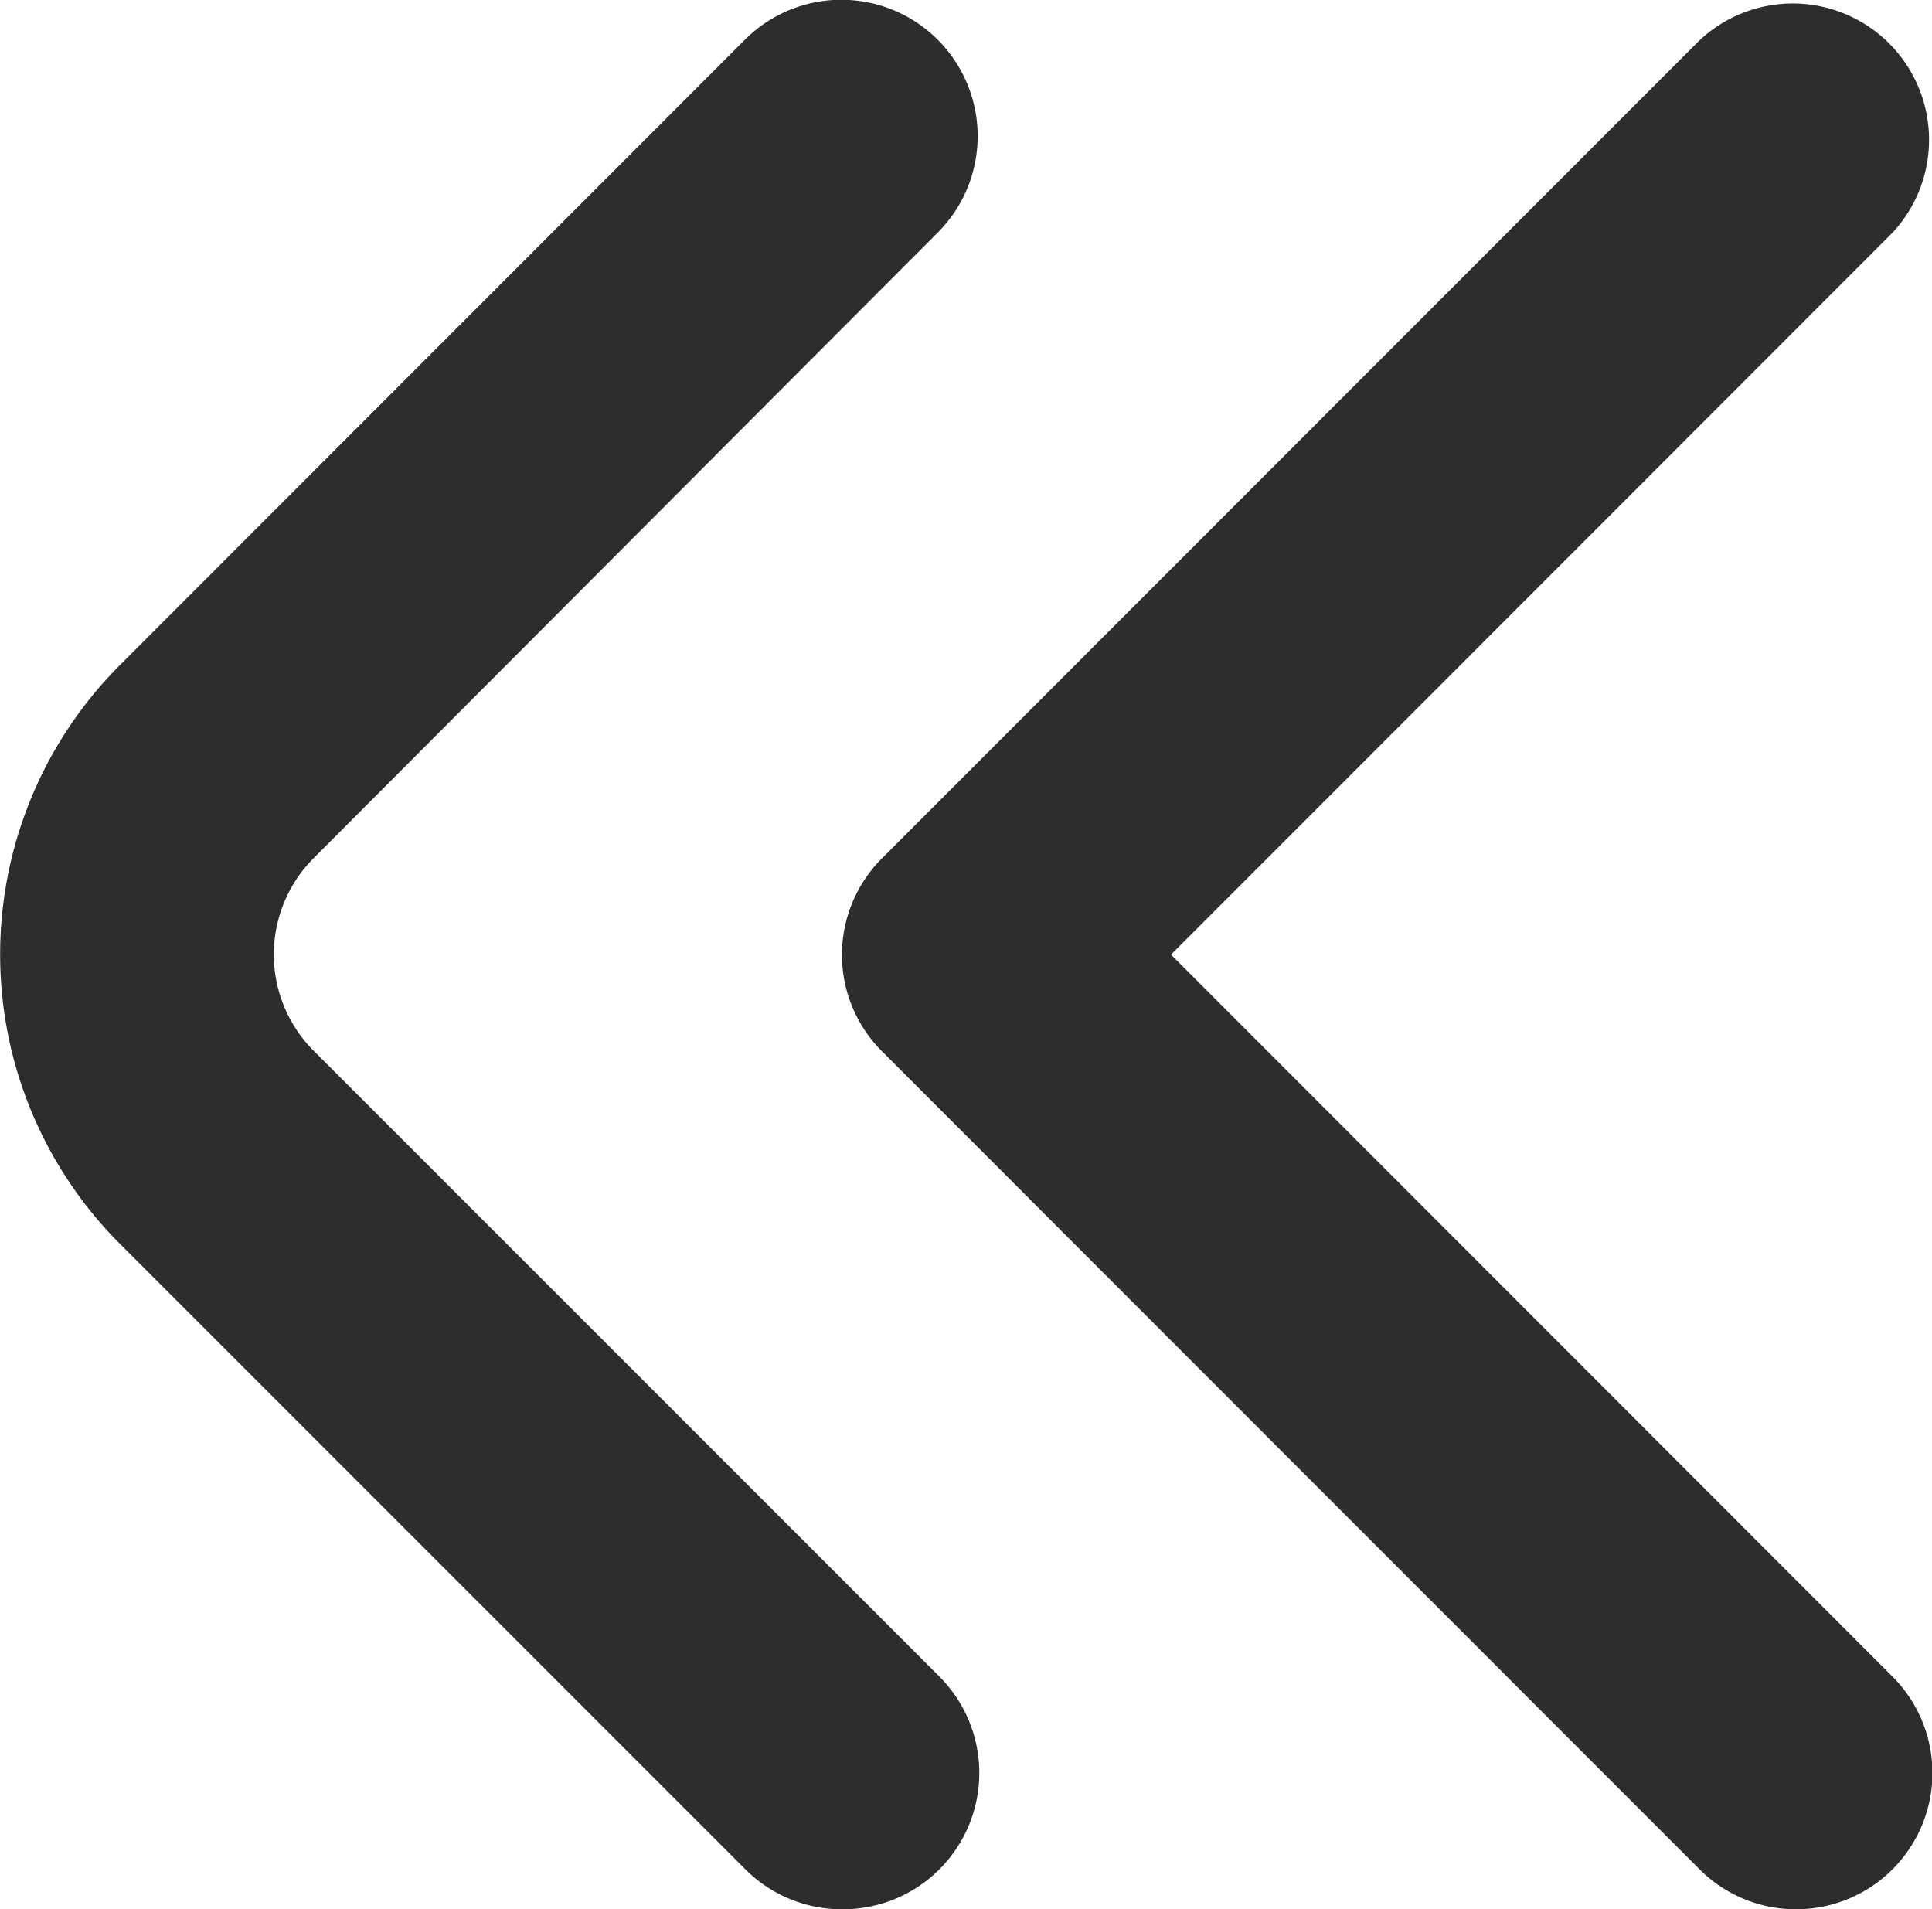 <svg id="fi-rr-angle-double-small-right" xmlns="http://www.w3.org/2000/svg" width="5.4" height="5.336" viewBox="0 0 5.4 5.336">
  <path id="Path_3" data-name="Path 3" d="M14.454,10.336a.381.381,0,0,0,.27-.651L12.976,7.937a.381.381,0,0,1,0-.539L14.72,5.65a.381.381,0,0,0-.539-.539L12.434,6.859a1.144,1.144,0,0,0,0,1.617l1.748,1.748A.381.381,0,0,0,14.454,10.336Z" transform="translate(-12.099 -5)" fill="#2d2d2d"/>
  <path id="Path_4" data-name="Path 4" d="M7.776,10.357a.381.381,0,0,0,.267-.651L6.027,7.689,8.043,5.672a.381.381,0,0,0-.538-.539L5.219,7.42a.381.381,0,0,0,0,.539l2.286,2.287A.381.381,0,0,0,7.776,10.357Z" transform="translate(-2.754 -5.021)" fill="#2d2d2d"/>
</svg>
